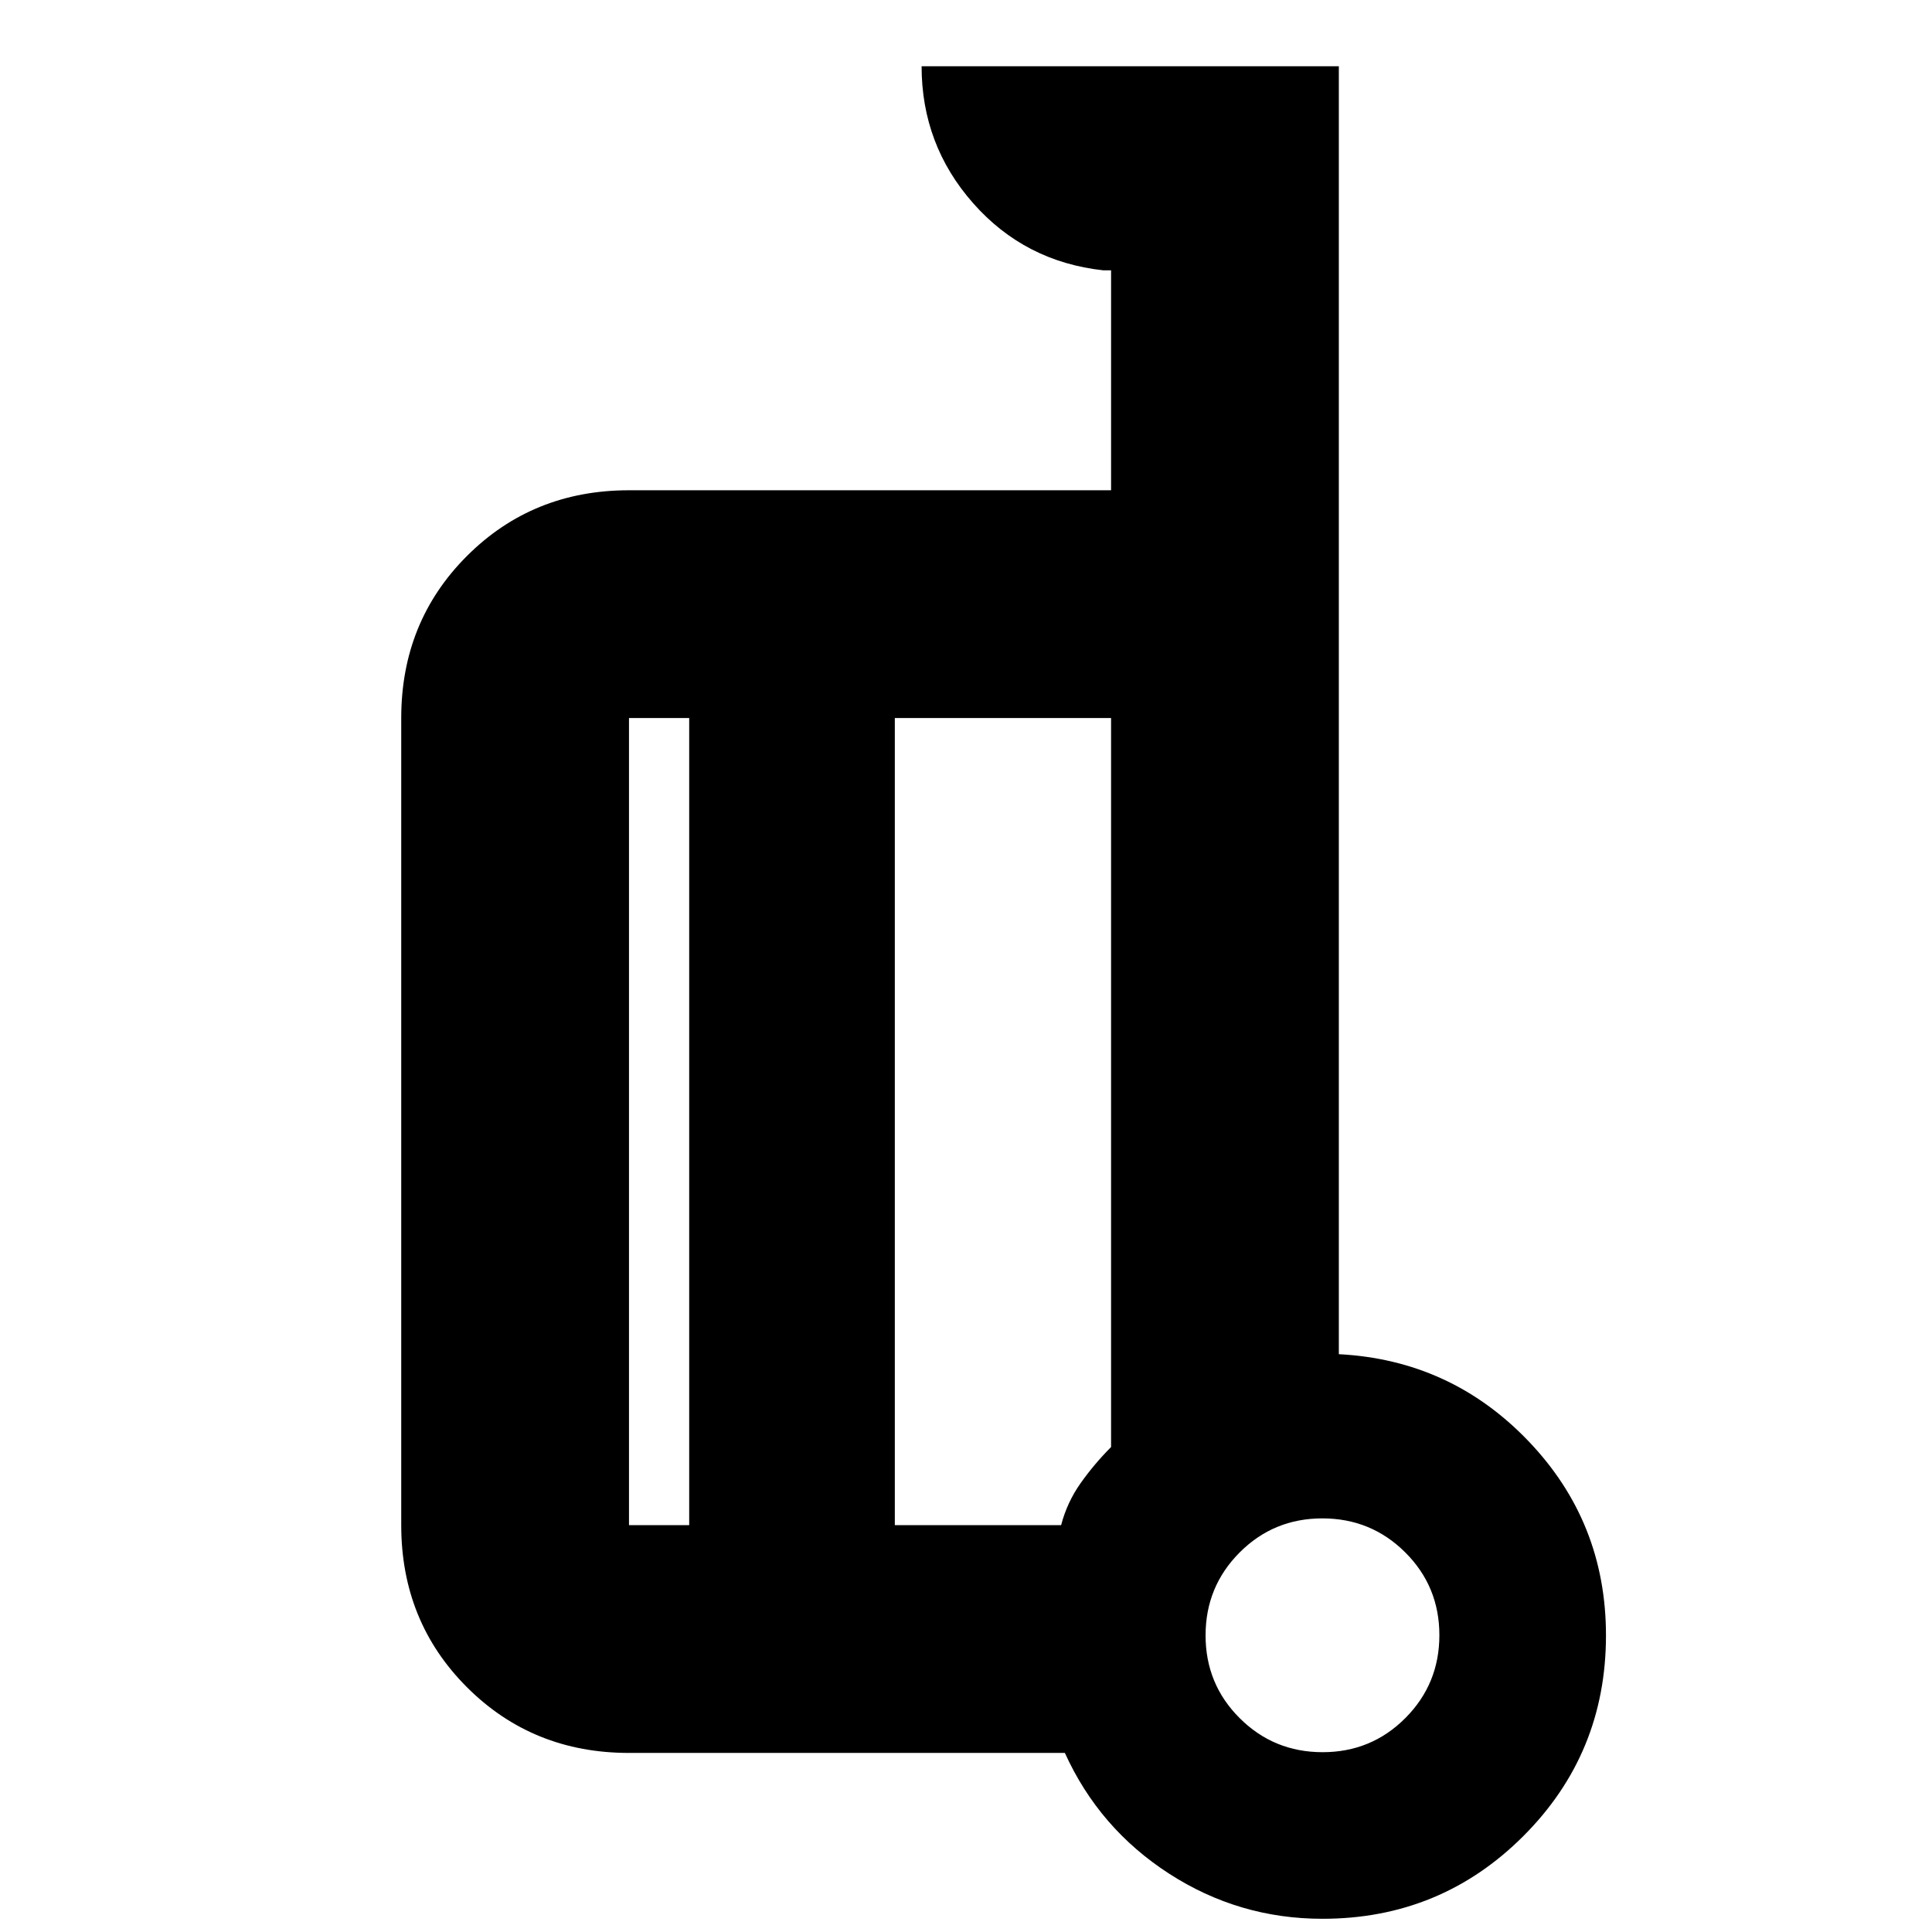<svg xmlns="http://www.w3.org/2000/svg" height="24" viewBox="0 -960 960 960" width="24"><path d="M665.261-287.109q55.565 2.87 94.152 43.12T798-147.364q0 58.666-41.087 99.732Q715.826-6.565 657.13-6.565q-41.521 0-76.256-22.454-34.734-22.455-51.744-59.96H312.544q-47.87 0-80.522-32.651-32.652-32.653-32.652-80.522v-401.065q0-47.87 32.652-80.522 32.652-32.652 80.522-32.652h239.543v-109.283h-3.826q-39.044-4.283-64.685-33.326-25.641-29.044-25.641-68.087h207.326v639.978Zm-322.804 84.957v-401.065h-29.913v401.065h29.913ZM444.63-603.217v401.065h82.631q2.98-11.381 9.686-20.864 6.705-9.484 15.14-17.962v-362.239H444.63Zm212.557 513.87q24.226 0 41.128-16.959t16.902-41.185q0-24.226-16.958-41.129-16.959-16.902-41.185-16.902-24.226 0-41.128 16.959-16.903 16.958-16.903 41.184 0 24.227 16.959 41.129 16.958 16.902 41.185 16.902Zm-.057-58.088Zm-212.5-255.369ZM342.457-202.152v-401.065 401.065ZM444.63-603.217v401.065-401.065Z"/></svg>